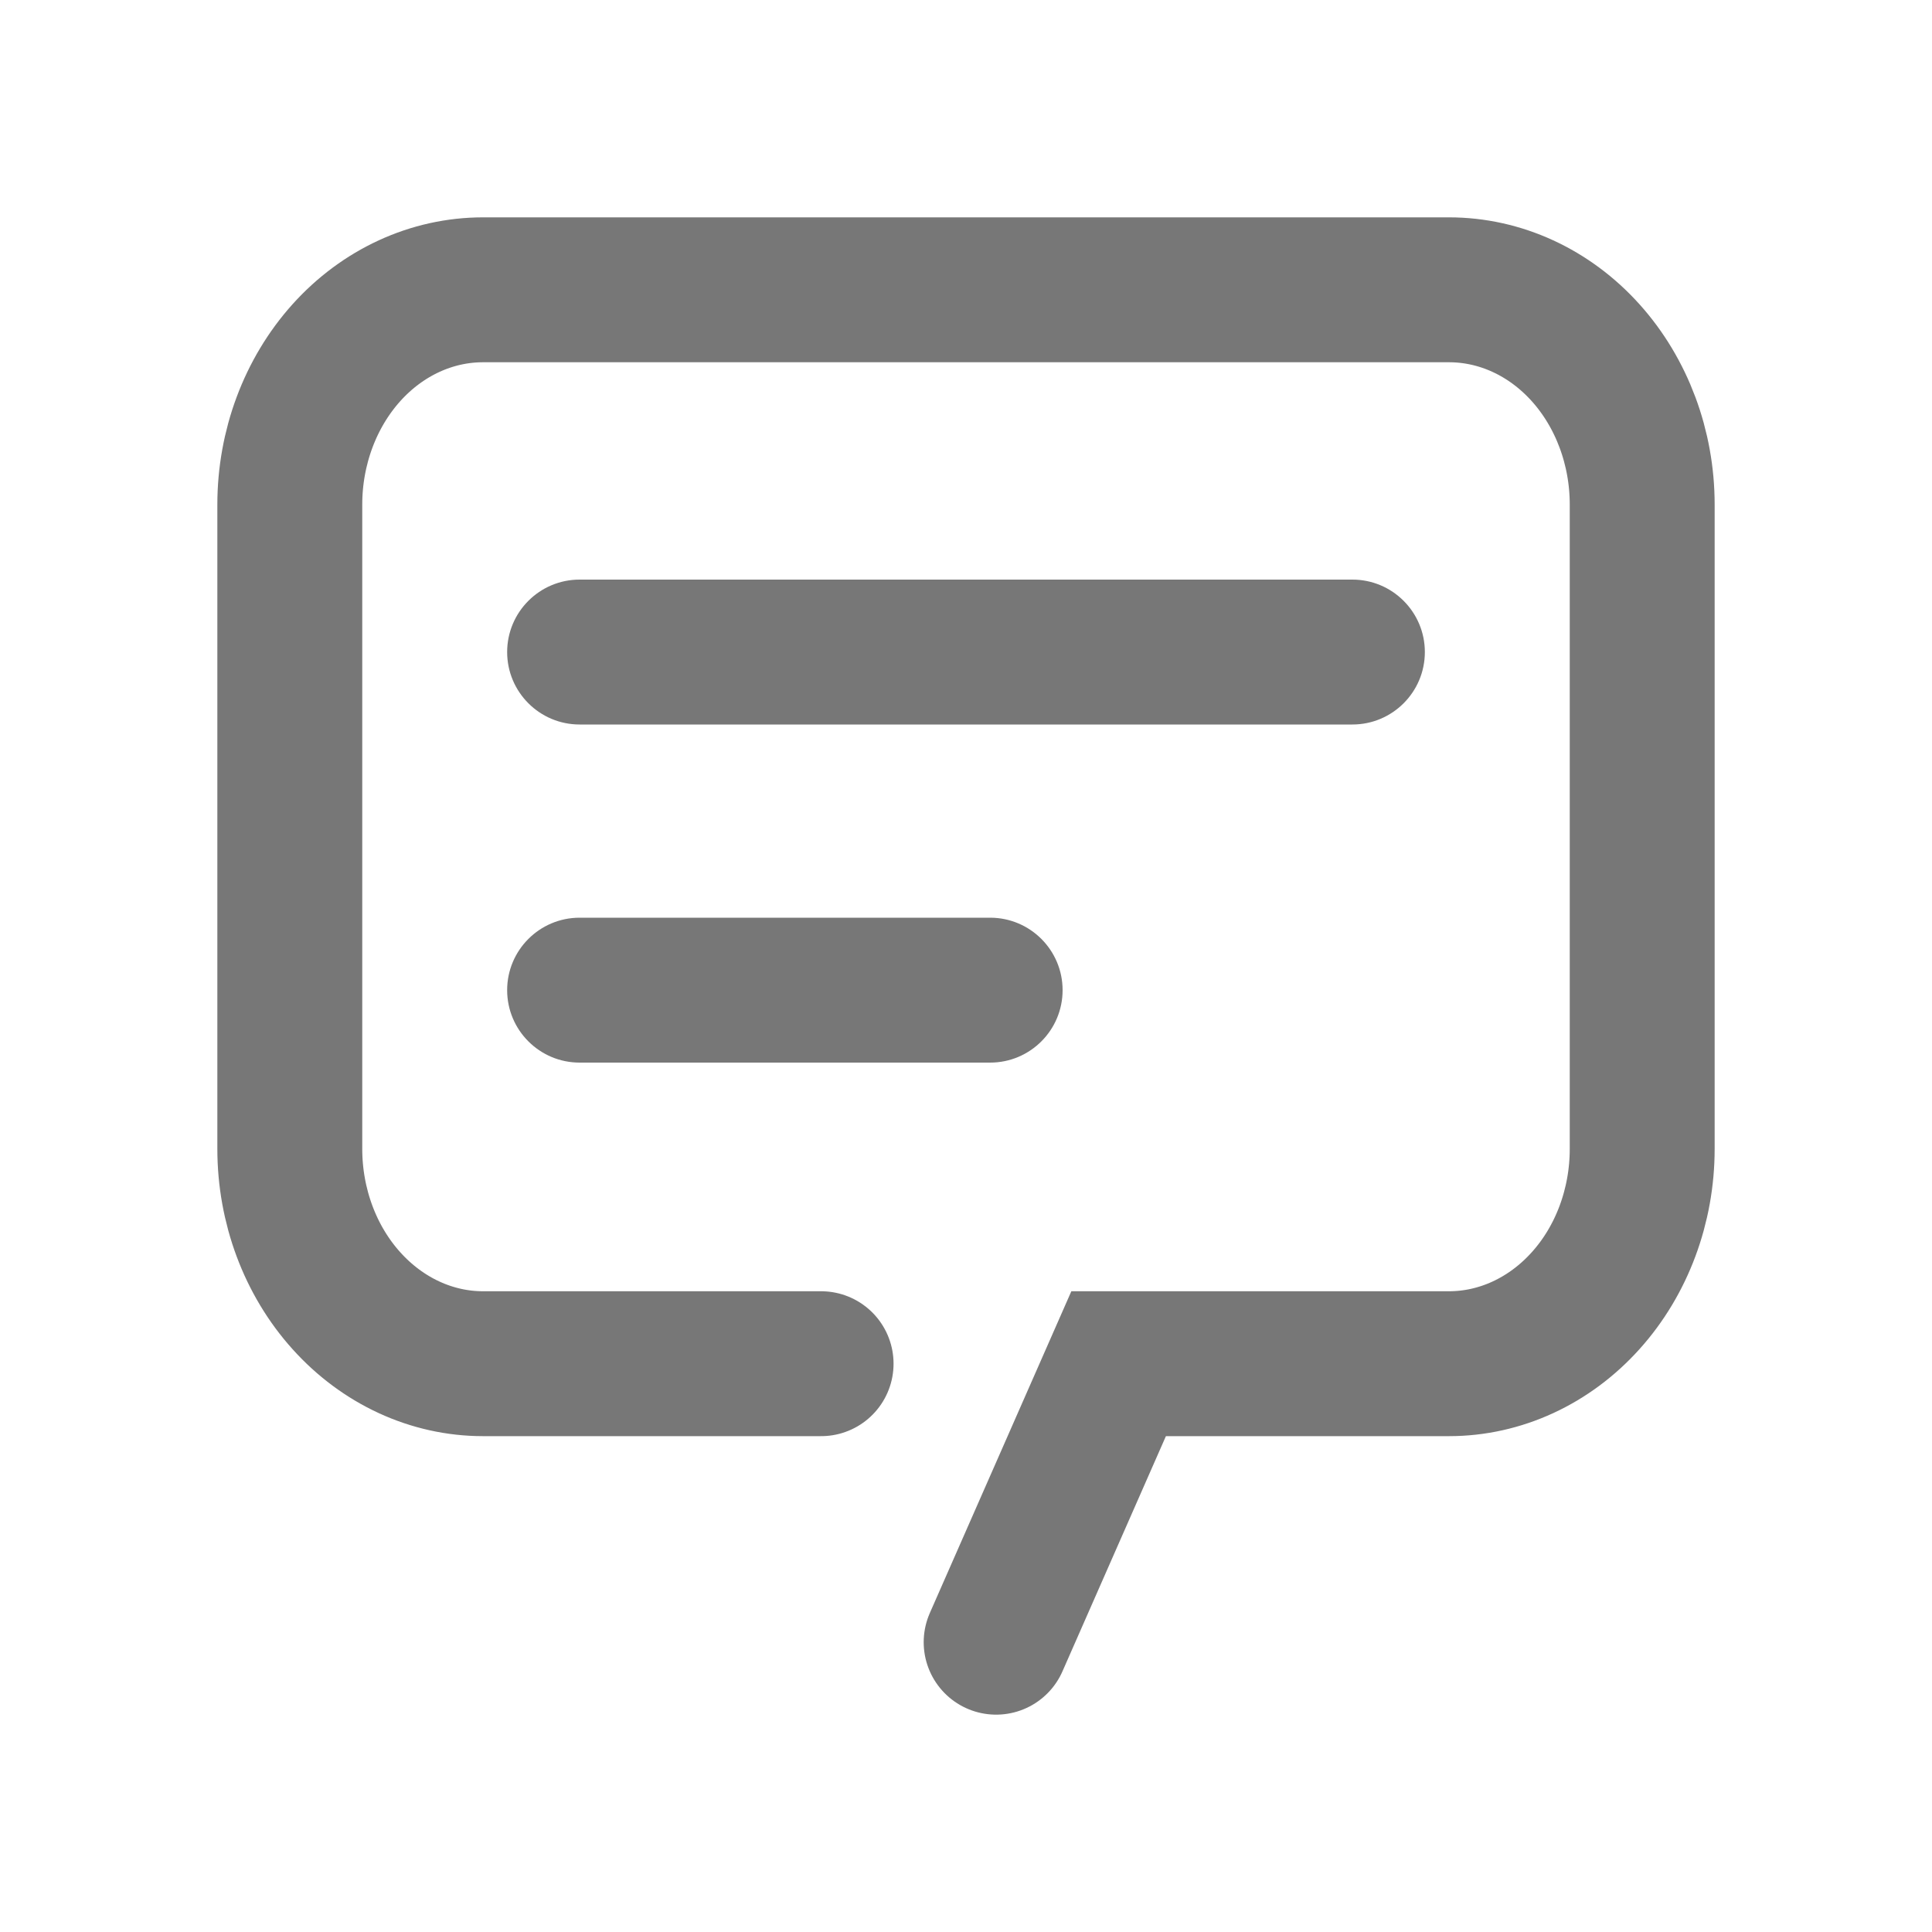 <svg width="20" height="20" viewBox="0 0 20 20" fill="none" xmlns="http://www.w3.org/2000/svg">
<path d="M10.312 17L11.58 14.117H15C15.53 14.117 16.039 13.882 16.414 13.465C16.789 13.049 17 12.483 17 11.893V5.223C17 4.634 16.789 4.068 16.414 3.651C16.039 3.234 15.53 3 15 3H5C4.47 3 3.961 3.234 3.586 3.651C3.211 4.068 3 4.634 3 5.223V11.893C3 12.483 3.211 13.049 3.586 13.465C3.961 13.882 4.47 14.117 5 14.117H8.5" stroke="#777777" stroke-width="1.5" stroke-linecap="round"/>
<path d="M14 6C14.414 6 14.75 6.336 14.75 6.75C14.75 7.164 14.414 7.5 14 7.5H6C5.586 7.5 5.25 7.164 5.25 6.75C5.25 6.336 5.586 6 6 6H14Z" fill="#777777"/>
<path d="M10.25 9.5C10.664 9.5 11 9.836 11 10.25C11 10.664 10.664 11 10.25 11H6C5.586 11 5.25 10.664 5.25 10.25C5.25 9.836 5.586 9.5 6 9.5H8.125H10.25Z" fill="#777777"/>
</svg>
